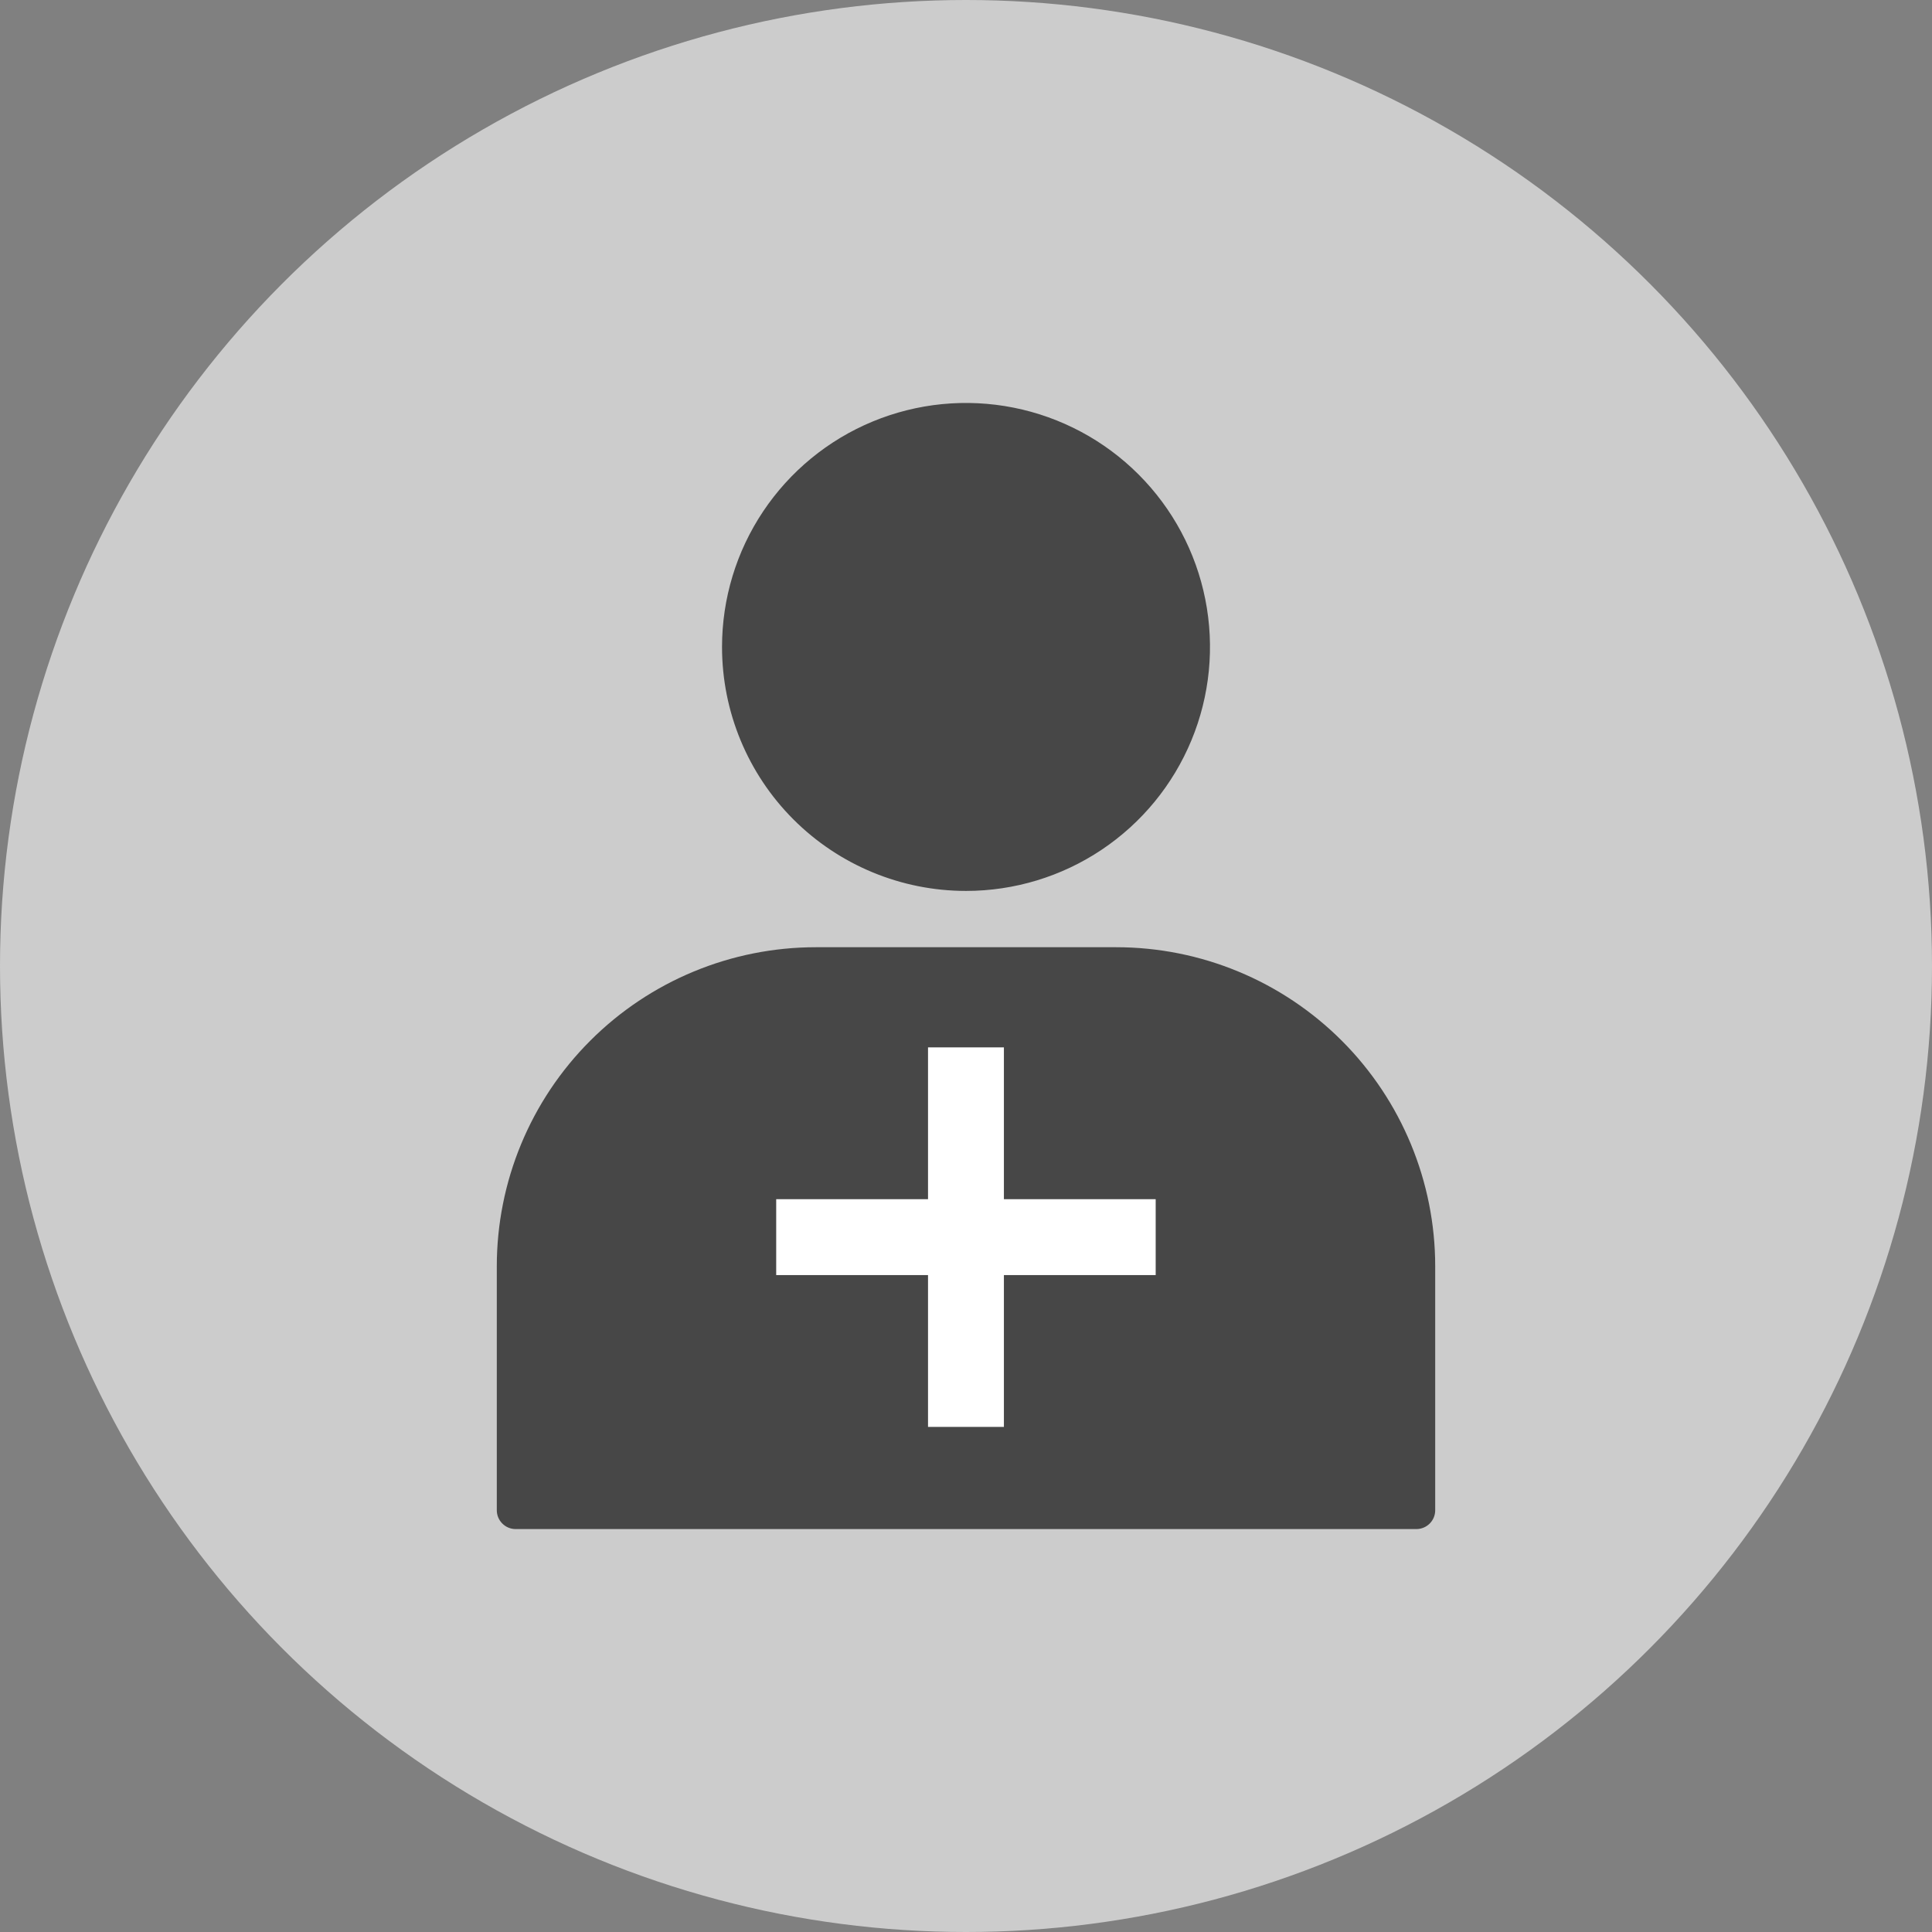 <svg width="50" height="50" viewBox="0 0 50 50" fill="none" xmlns="http://www.w3.org/2000/svg">
<rect x="0" y="0" width="50" height="50" fill="#808080" stroke="none"/>
<ellipse cx="25" cy="25" rx="25" ry="25" fill="#CCCCCC"/>
<path d="M25 23.057C26.249 23.057 27.47 22.687 28.508 21.993C29.547 21.299 30.356 20.313 30.834 19.159C31.312 18.006 31.437 16.736 31.193 15.511C30.95 14.286 30.348 13.161 29.465 12.278C28.582 11.395 27.457 10.794 26.232 10.55C25.007 10.306 23.738 10.431 22.584 10.909C21.43 11.387 20.444 12.197 19.75 13.235C19.056 14.273 18.686 15.494 18.686 16.743C18.686 18.418 19.351 20.024 20.535 21.208C21.72 22.392 23.326 23.057 25 23.057ZM28.886 24.514H21.115C18.925 24.514 16.824 25.384 15.276 26.933C13.727 28.481 12.857 30.582 12.857 32.772V39.086C12.857 39.215 12.909 39.338 13 39.429C13.091 39.52 13.214 39.572 13.343 39.572H36.657C36.786 39.572 36.91 39.52 37.001 39.429C37.092 39.338 37.143 39.215 37.143 39.086V32.772C37.143 30.582 36.273 28.481 34.725 26.933C33.176 25.384 31.076 24.514 28.886 24.514Z" fill="#474747"/>
<path d="M25.981 31.035V27.106H24.017V31.035H20.088V32.999H24.017V36.928H25.981V32.999H29.909V31.035H25.981Z" fill="white"/>
</svg>
